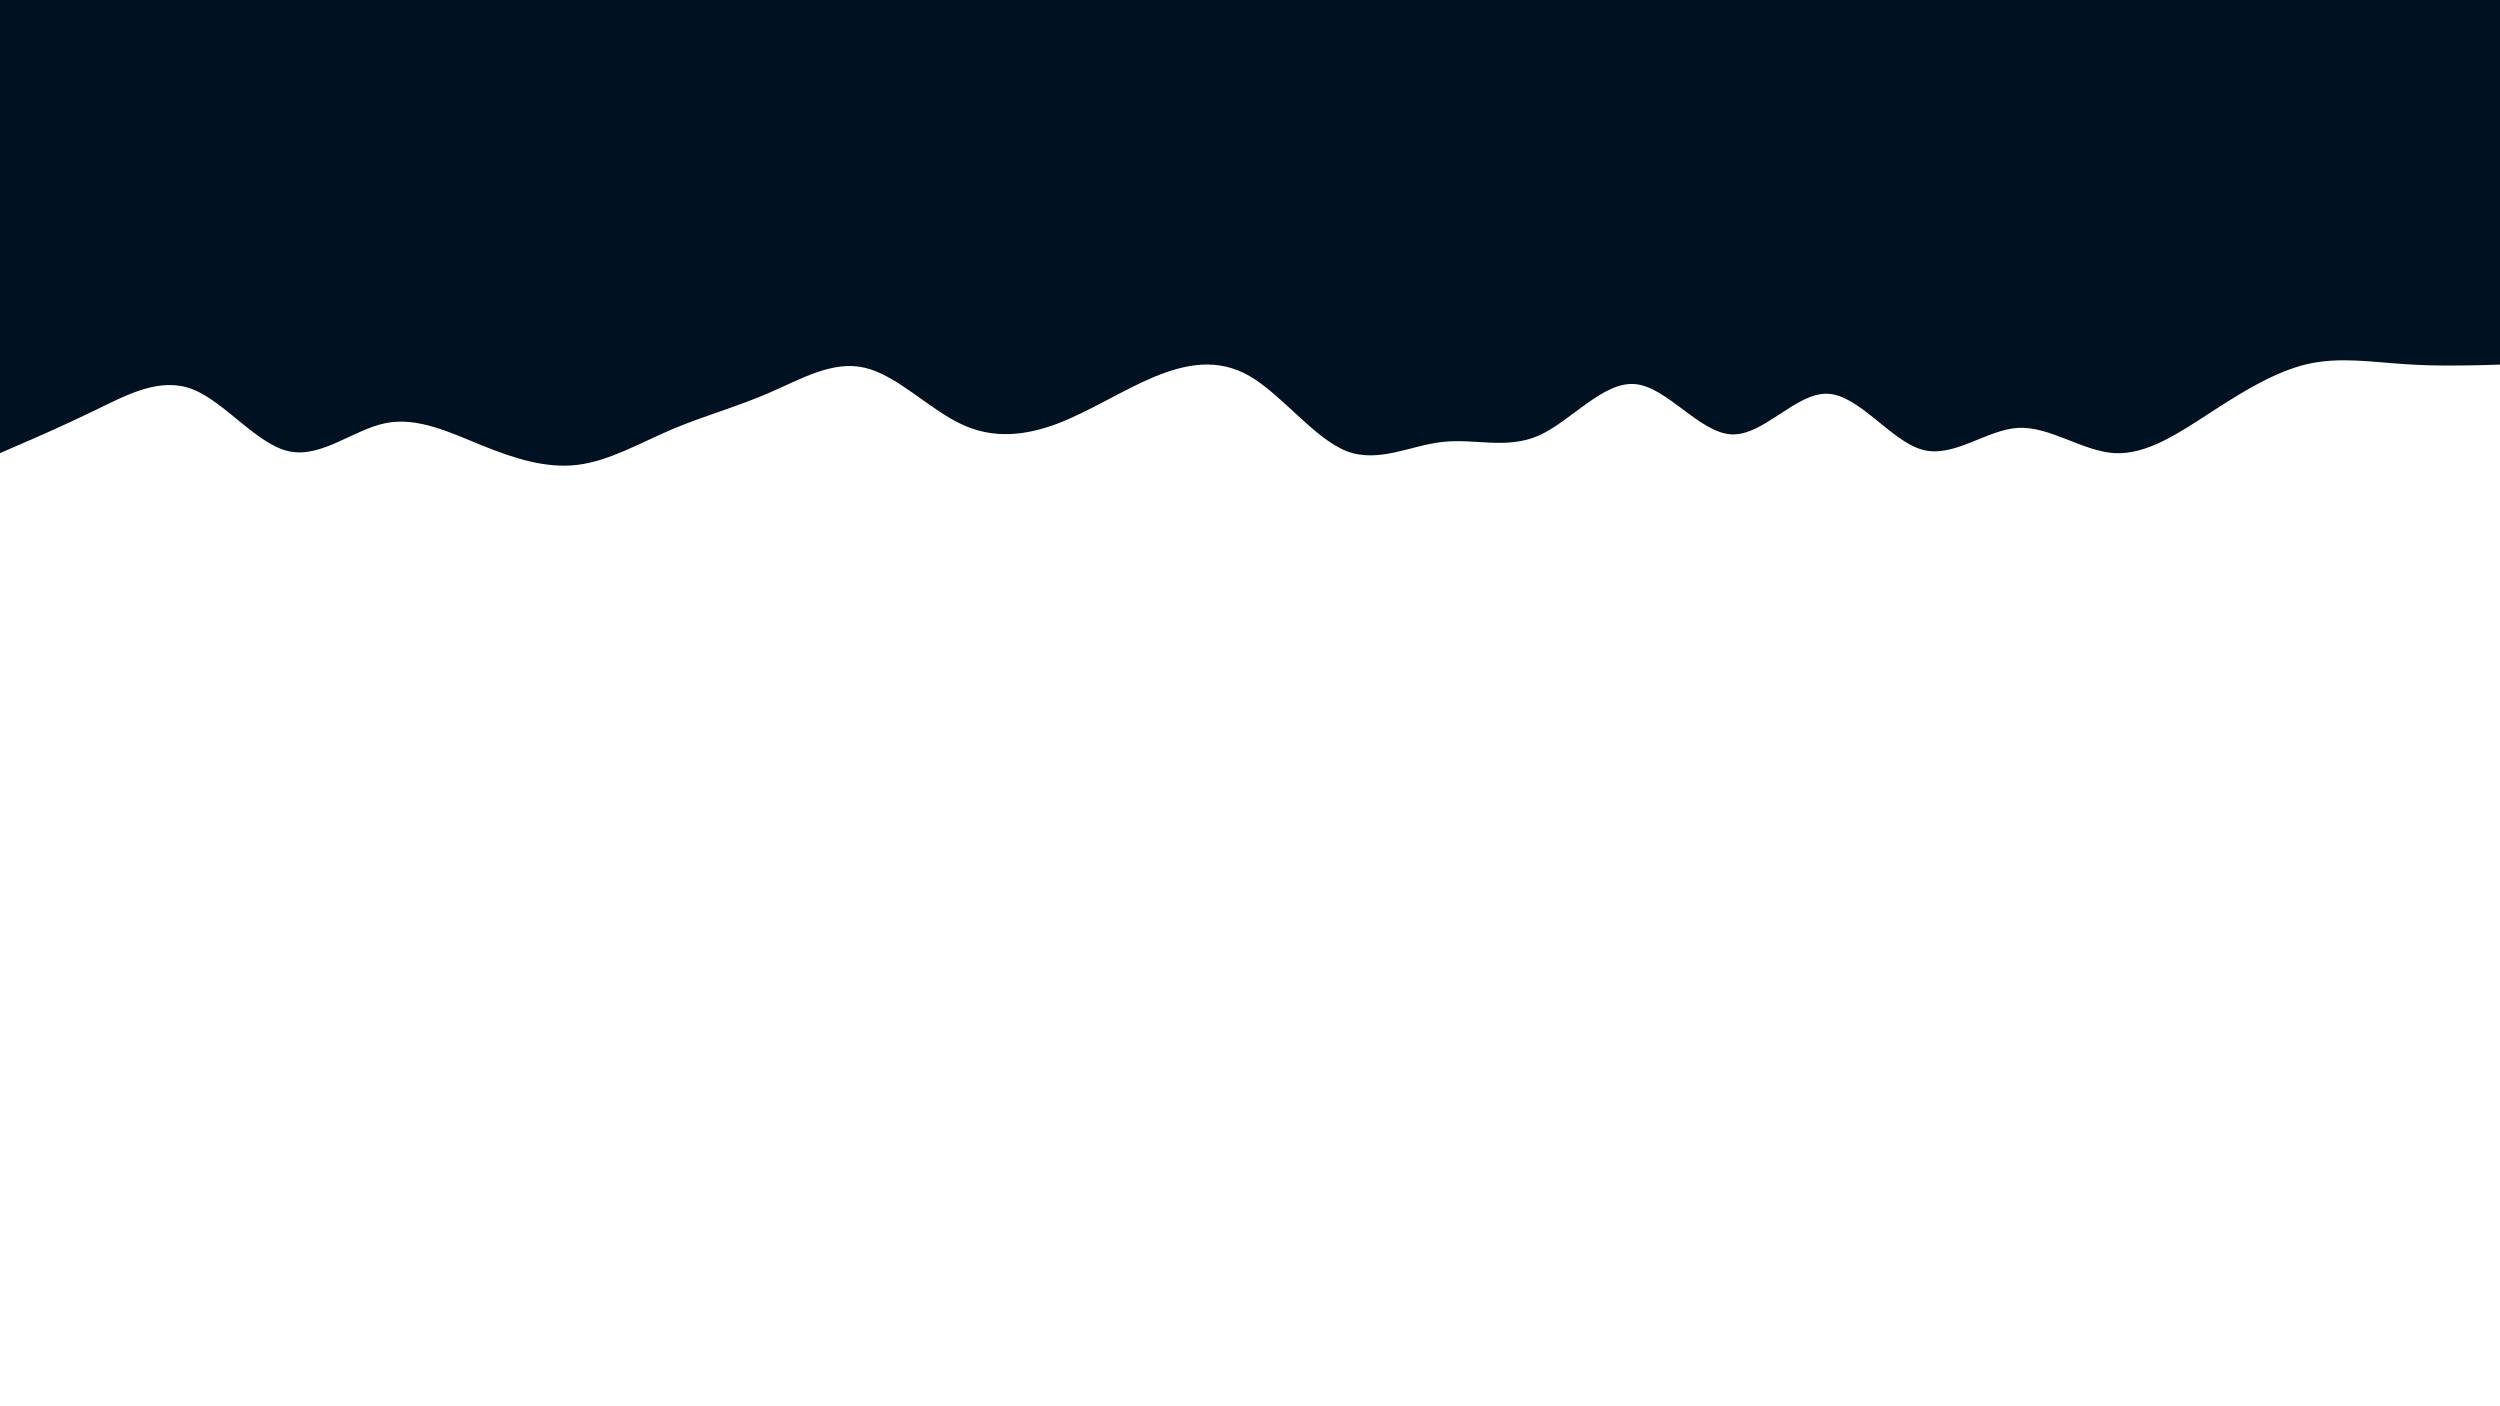 <svg id="visual" viewBox="0 0 960 540" width="960" height="540" xmlns="http://www.w3.org/2000/svg" xmlns:xlink="http://www.w3.org/1999/xlink" version="1.1"><rect x="0" y="0" width="960" height="540" fill="#ffffff"></rect><path d="M0 174L6.2 171.3C12.3 168.7 24.7 163.3 37 157.3C49.3 151.3 61.7 144.7 74 149.5C86.3 154.3 98.7 170.7 111 173.3C123.3 176 135.7 165 148 162.5C160.3 160 172.7 166 185 171C197.3 176 209.7 180 221.8 178.5C234 177 246 170 258.2 164.8C270.3 159.7 282.7 156.3 295 151C307.3 145.7 319.7 138.3 332 141.2C344.3 144 356.7 157 369 162.8C381.3 168.7 393.7 167.3 406 162.7C418.3 158 430.7 150 443 144.8C455.3 139.7 467.7 137.3 480 144.5C492.3 151.7 504.7 168.3 517 173.2C529.3 178 541.7 171 554 169.7C566.3 168.3 578.7 172.7 591 167.2C603.3 161.7 615.7 146.3 628 147.5C640.3 148.7 652.7 166.3 665 166.8C677.3 167.3 689.7 150.7 701.8 151.2C714 151.7 726 169.3 738.2 172.7C750.3 176 762.7 165 775 164.3C787.3 163.7 799.7 173.3 812 174C824.3 174.7 836.7 166.3 849 158.3C861.3 150.3 873.7 142.7 886 139.8C898.3 137 910.7 139 923 139.8C935.3 140.7 947.7 140.3 953.8 140.2L960 140L960 0L953.8 0C947.7 0 935.3 0 923 0C910.7 0 898.3 0 886 0C873.7 0 861.3 0 849 0C836.7 0 824.3 0 812 0C799.7 0 787.3 0 775 0C762.7 0 750.3 0 738.2 0C726 0 714 0 701.8 0C689.7 0 677.3 0 665 0C652.7 0 640.3 0 628 0C615.7 0 603.3 0 591 0C578.7 0 566.3 0 554 0C541.7 0 529.3 0 517 0C504.7 0 492.3 0 480 0C467.7 0 455.3 0 443 0C430.7 0 418.3 0 406 0C393.7 0 381.3 0 369 0C356.7 0 344.3 0 332 0C319.7 0 307.3 0 295 0C282.7 0 270.3 0 258.2 0C246 0 234 0 221.8 0C209.7 0 197.3 0 185 0C172.7 0 160.3 0 148 0C135.7 0 123.3 0 111 0C98.7 0 86.3 0 74 0C61.7 0 49.3 0 37 0C24.7 0 12.3 0 6.2 0L0 0Z" fill="#001122" stroke-linecap="round" stroke-linejoin="miter"></path></svg>